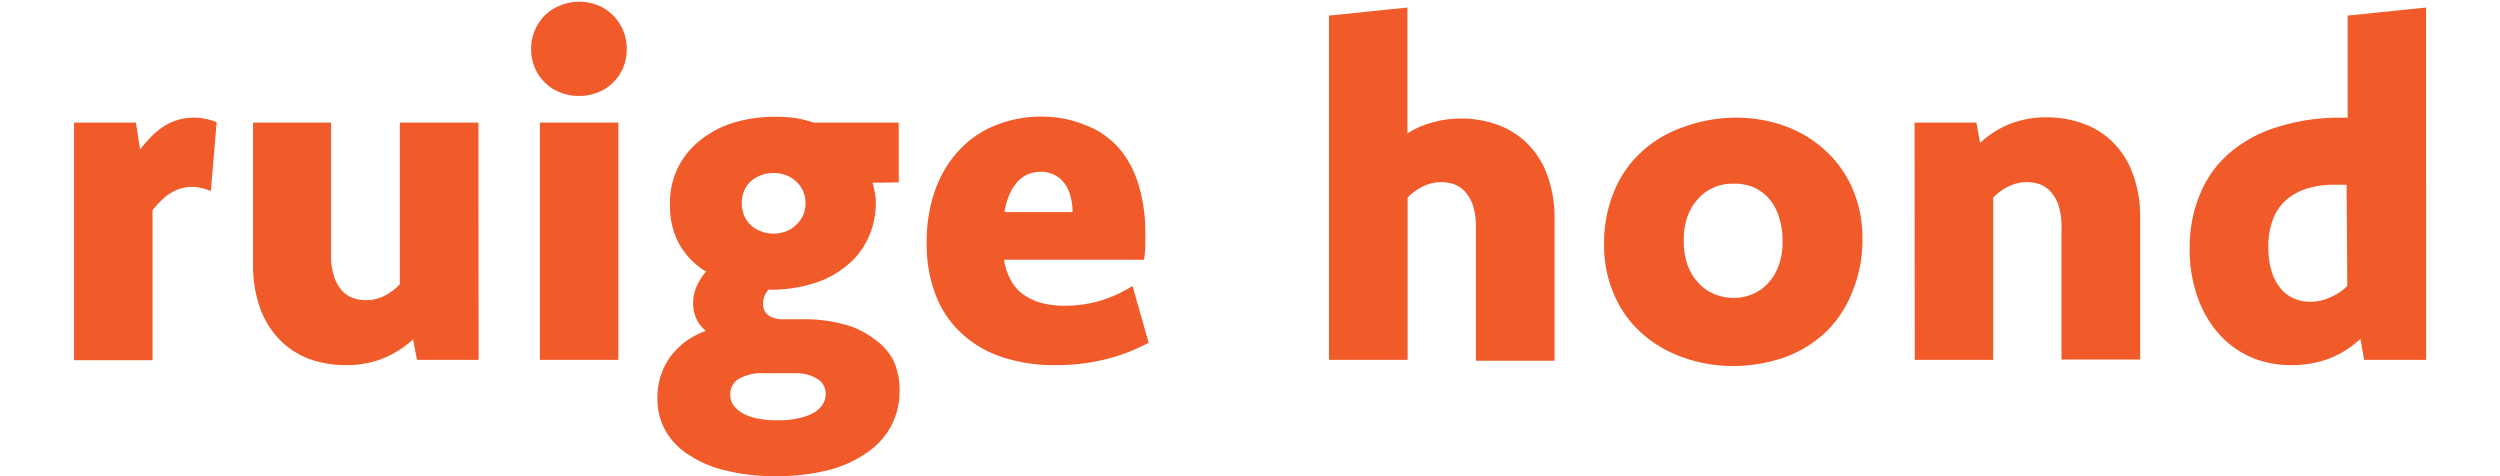 <svg xmlns="http://www.w3.org/2000/svg" viewBox="0 0 142.76 27.19">
  <defs>
    <style>
      .cls-1 {
        fill: #f15a29;
      }

      .cls-2 {
        fill: none;
      }
    </style>
  </defs>
  <title>logo-ruigehond</title>
  <g id="Content">
    <g>
      <path class="cls-1" d="M4.23,7H7.76L8,8.54a8.61,8.61,0,0,1,.67-.77,4.82,4.82,0,0,1,.72-.58,3.28,3.28,0,0,1,.79-.35,3,3,0,0,1,.87-.12,3,3,0,0,1,.7.07,3.19,3.19,0,0,1,.62.19l-.33,3.93a3.13,3.13,0,0,0-.57-.18A2.25,2.25,0,0,0,9.79,11a2.75,2.75,0,0,0-.54.41,4.64,4.64,0,0,0-.54.6v8.56H4.23Z"/>
      <path class="cls-1" d="M27.33,20.55H23.81l-.22-1.17a5.73,5.73,0,0,1-1.7,1.08,5.61,5.61,0,0,1-2.13.39,6.25,6.25,0,0,1-2.1-.35A4.73,4.73,0,0,1,16,19.43a5.09,5.09,0,0,1-1.14-1.81,7.27,7.27,0,0,1-.41-2.54V7H18.9v7.53a4,4,0,0,0,.17,1.24,2.4,2.4,0,0,0,.44.81,1.63,1.63,0,0,0,.65.44,2.37,2.37,0,0,0,.76.12,2.23,2.23,0,0,0,1-.23,3.13,3.13,0,0,0,.91-.68V7h4.49Z"/>
      <path class="cls-1" d="M33.06.1a2.87,2.87,0,0,1,1.1.21A2.55,2.55,0,0,1,35,.87a2.68,2.68,0,0,1,.79,1.92,2.74,2.74,0,0,1-.21,1.08,2.52,2.52,0,0,1-.58.85,2.41,2.41,0,0,1-.87.56,2.87,2.87,0,0,1-1.1.2A2.82,2.82,0,0,1,32,5.28a2.45,2.45,0,0,1-.88-.56,2.67,2.67,0,0,1-.58-.85,2.74,2.74,0,0,1-.21-1.08,2.67,2.67,0,0,1,.21-1.06,2.83,2.83,0,0,1,.58-.86A2.6,2.6,0,0,1,32,.31,2.82,2.82,0,0,1,33.06.1ZM30.83,7h4.48V20.55H30.83Z"/>
      <path class="cls-1" d="M50.34,10.43l-.27,0-.25,0a4.9,4.9,0,0,1,.13.55,2.65,2.65,0,0,1,.06.58,4.74,4.74,0,0,1-.44,2.05,4.38,4.38,0,0,1-1.21,1.55,5.37,5.37,0,0,1-1.83,1,8.1,8.1,0,0,1-2.31.38h-.17l-.17,0a1.25,1.25,0,0,0-.23.38,1.23,1.23,0,0,0-.08.44.77.77,0,0,0,.07.34.63.63,0,0,0,.21.28,1,1,0,0,0,.35.18,1.33,1.33,0,0,0,.47.07h1.2a8.37,8.37,0,0,1,2.28.28,4.81,4.81,0,0,1,1.72.81A3.51,3.51,0,0,1,51,20.55a4,4,0,0,1,.37,1.77,4.24,4.24,0,0,1-.48,2,4.3,4.3,0,0,1-1.39,1.53,6.65,6.65,0,0,1-2.22,1,11.77,11.77,0,0,1-3,.34,11.4,11.4,0,0,1-2.79-.31,6.51,6.51,0,0,1-2.1-.87A4,4,0,0,1,38,24.59a3.68,3.68,0,0,1-.46-1.85,4.07,4.07,0,0,1,.19-1.27,3.91,3.91,0,0,1,.55-1.1,4.48,4.48,0,0,1,.87-.87,4.73,4.73,0,0,1,1.16-.61,1.7,1.7,0,0,1-.54-.68,2.2,2.2,0,0,1-.19-.9,2.34,2.34,0,0,1,.2-.95,3.12,3.12,0,0,1,.54-.85A4.34,4.34,0,0,1,38.82,14a4.47,4.47,0,0,1-.56-2.27A4.49,4.49,0,0,1,40,8a5.65,5.65,0,0,1,1.91-1,8.11,8.11,0,0,1,2.36-.33,8.46,8.46,0,0,1,1.15.07A6.72,6.72,0,0,1,46.46,7h4.86v3.41Zm-6.7,10.88a2.7,2.7,0,0,0-1.44.32,1,1,0,0,0-.5.9,1.07,1.07,0,0,0,.18.61,1.73,1.73,0,0,0,.53.46,2.91,2.91,0,0,0,.85.3,5.76,5.76,0,0,0,1.16.1,5,5,0,0,0,1.15-.11,3.09,3.09,0,0,0,.86-.3,1.53,1.53,0,0,0,.53-.47,1.12,1.12,0,0,0,.19-.6,1,1,0,0,0-.48-.89,2.38,2.38,0,0,0-1.32-.32Zm.51-11.43a2,2,0,0,0-.68.12,1.77,1.77,0,0,0-.58.34,1.57,1.57,0,0,0-.39.54,1.81,1.81,0,0,0-.14.72,1.9,1.9,0,0,0,.14.73,1.59,1.59,0,0,0,.4.55,1.77,1.77,0,0,0,.58.34,2,2,0,0,0,.7.12,2,2,0,0,0,.68-.12,1.68,1.68,0,0,0,.56-.34A1.64,1.64,0,0,0,46,11.62a1.68,1.68,0,0,0-.55-1.27,1.8,1.8,0,0,0-.58-.35A1.92,1.92,0,0,0,44.15,9.88Z"/>
      <path class="cls-1" d="M65.59,19.57a10.36,10.36,0,0,1-2.47.95,11.6,11.6,0,0,1-2.82.33,9.37,9.37,0,0,1-3.11-.47A6.26,6.26,0,0,1,54.87,19a5.72,5.72,0,0,1-1.45-2.19,7.88,7.88,0,0,1-.5-2.92,8.65,8.65,0,0,1,.47-3,6.57,6.57,0,0,1,1.34-2.27,5.78,5.78,0,0,1,2.08-1.45,7,7,0,0,1,2.72-.51A6.54,6.54,0,0,1,62,7.15a4.83,4.83,0,0,1,1.86,1.27A5.68,5.68,0,0,1,65,10.5a9.23,9.23,0,0,1,.4,2.86c0,.25,0,.49,0,.73a6.58,6.58,0,0,1-.07.74h-8v0A3.61,3.61,0,0,0,57.72,16a2.42,2.42,0,0,0,.71.81,3.37,3.37,0,0,0,1,.48,5.37,5.37,0,0,0,1.4.17,7.11,7.11,0,0,0,2-.29,7.26,7.26,0,0,0,1.84-.84Zm-4.34-7.46a3.53,3.53,0,0,0-.15-1,2,2,0,0,0-.37-.71,1.48,1.48,0,0,0-.56-.43,1.65,1.65,0,0,0-.75-.16,1.81,1.81,0,0,0-.74.15,1.76,1.76,0,0,0-.59.43,2.77,2.77,0,0,0-.45.72,4.26,4.26,0,0,0-.28,1Z"/>
      <path class="cls-1" d="M75.89.89,80.37.43V7.62A4.89,4.89,0,0,1,81.77,7a5.93,5.93,0,0,1,1.68-.23,5.85,5.85,0,0,1,2.07.36,4.57,4.57,0,0,1,1.69,1.06,4.87,4.87,0,0,1,1.14,1.8,7,7,0,0,1,.42,2.54v8.07H84.28V13a4,4,0,0,0-.16-1.24,2.2,2.2,0,0,0-.45-.8,1.54,1.54,0,0,0-.64-.44,2.34,2.34,0,0,0-.74-.12,2.37,2.37,0,0,0-1,.23,3.12,3.12,0,0,0-.91.65v9.27H75.89Z"/>
      <path class="cls-1" d="M99.11,6.72a8.19,8.19,0,0,1,2.82.48,6.81,6.81,0,0,1,2.29,1.38,6.39,6.39,0,0,1,1.56,2.18,7.07,7.07,0,0,1,.57,2.89,7.67,7.67,0,0,1-.57,3A6.44,6.44,0,0,1,104.22,19a6.77,6.77,0,0,1-2.36,1.42,9,9,0,0,1-3,.48A8.32,8.32,0,0,1,96,20.37,6.9,6.9,0,0,1,93.72,19a6.14,6.14,0,0,1-1.55-2.18,7,7,0,0,1-.57-2.89,7.67,7.67,0,0,1,.57-3,6.29,6.29,0,0,1,1.57-2.26,6.78,6.78,0,0,1,2.38-1.41A8.72,8.72,0,0,1,99.11,6.72Zm-.19,3.77a2.55,2.55,0,0,0-1.06.22,2.46,2.46,0,0,0-.88.63,3,3,0,0,0-.61,1,3.94,3.94,0,0,0-.22,1.37,4.07,4.07,0,0,0,.23,1.46,2.88,2.88,0,0,0,.62,1,2.49,2.49,0,0,0,.91.63,2.92,2.92,0,0,0,1.11.21,2.6,2.6,0,0,0,1.07-.22,2.46,2.46,0,0,0,.88-.63,2.87,2.87,0,0,0,.6-1,3.84,3.84,0,0,0,.22-1.36,4.27,4.27,0,0,0-.22-1.46,2.92,2.92,0,0,0-.6-1.05,2.52,2.52,0,0,0-.92-.63A3,3,0,0,0,98.92,10.49Z"/>
      <path class="cls-1" d="M109.33,7h3.53l.21,1.16a5.49,5.49,0,0,1,1.67-1.07,5.61,5.61,0,0,1,2.15-.39,5.89,5.89,0,0,1,2.07.36,4.57,4.57,0,0,1,1.69,1.06,4.87,4.87,0,0,1,1.14,1.8,7,7,0,0,1,.42,2.54v8.07h-4.49V13a4,4,0,0,0-.16-1.24,2.2,2.2,0,0,0-.45-.8,1.54,1.54,0,0,0-.64-.44,2.34,2.34,0,0,0-.74-.12,2.37,2.37,0,0,0-1,.23,3.12,3.12,0,0,0-.91.65v9.27h-4.48Z"/>
      <path class="cls-1" d="M135,20.55l-.21-1.2A5.64,5.64,0,0,1,133,20.48a6.18,6.18,0,0,1-2.17.37,5.77,5.77,0,0,1-2.33-.47A5.32,5.32,0,0,1,126.65,19a6.25,6.25,0,0,1-1.18-2.09,8.07,8.07,0,0,1-.43-2.71,7.84,7.84,0,0,1,.58-3.09,6.22,6.22,0,0,1,1.68-2.36A7.53,7.53,0,0,1,130,7.27a11.67,11.67,0,0,1,3.65-.55h.41V.89l4.48-.46V20.55Zm-1-10h-.7a5.13,5.13,0,0,0-1.66.25,3.22,3.22,0,0,0-1.18.7,2.88,2.88,0,0,0-.7,1.12,4.26,4.26,0,0,0-.23,1.48,4.7,4.7,0,0,0,.16,1.29,2.72,2.72,0,0,0,.48,1,2,2,0,0,0,.75.62,2.22,2.22,0,0,0,1,.22,2.72,2.72,0,0,0,1.12-.24,3.06,3.06,0,0,0,1-.66Z"/>
    </g>
  </g>
  <g id="rect">
    <rect class="cls-2" width="142.76" height="27.19"/>
  </g>
</svg>
